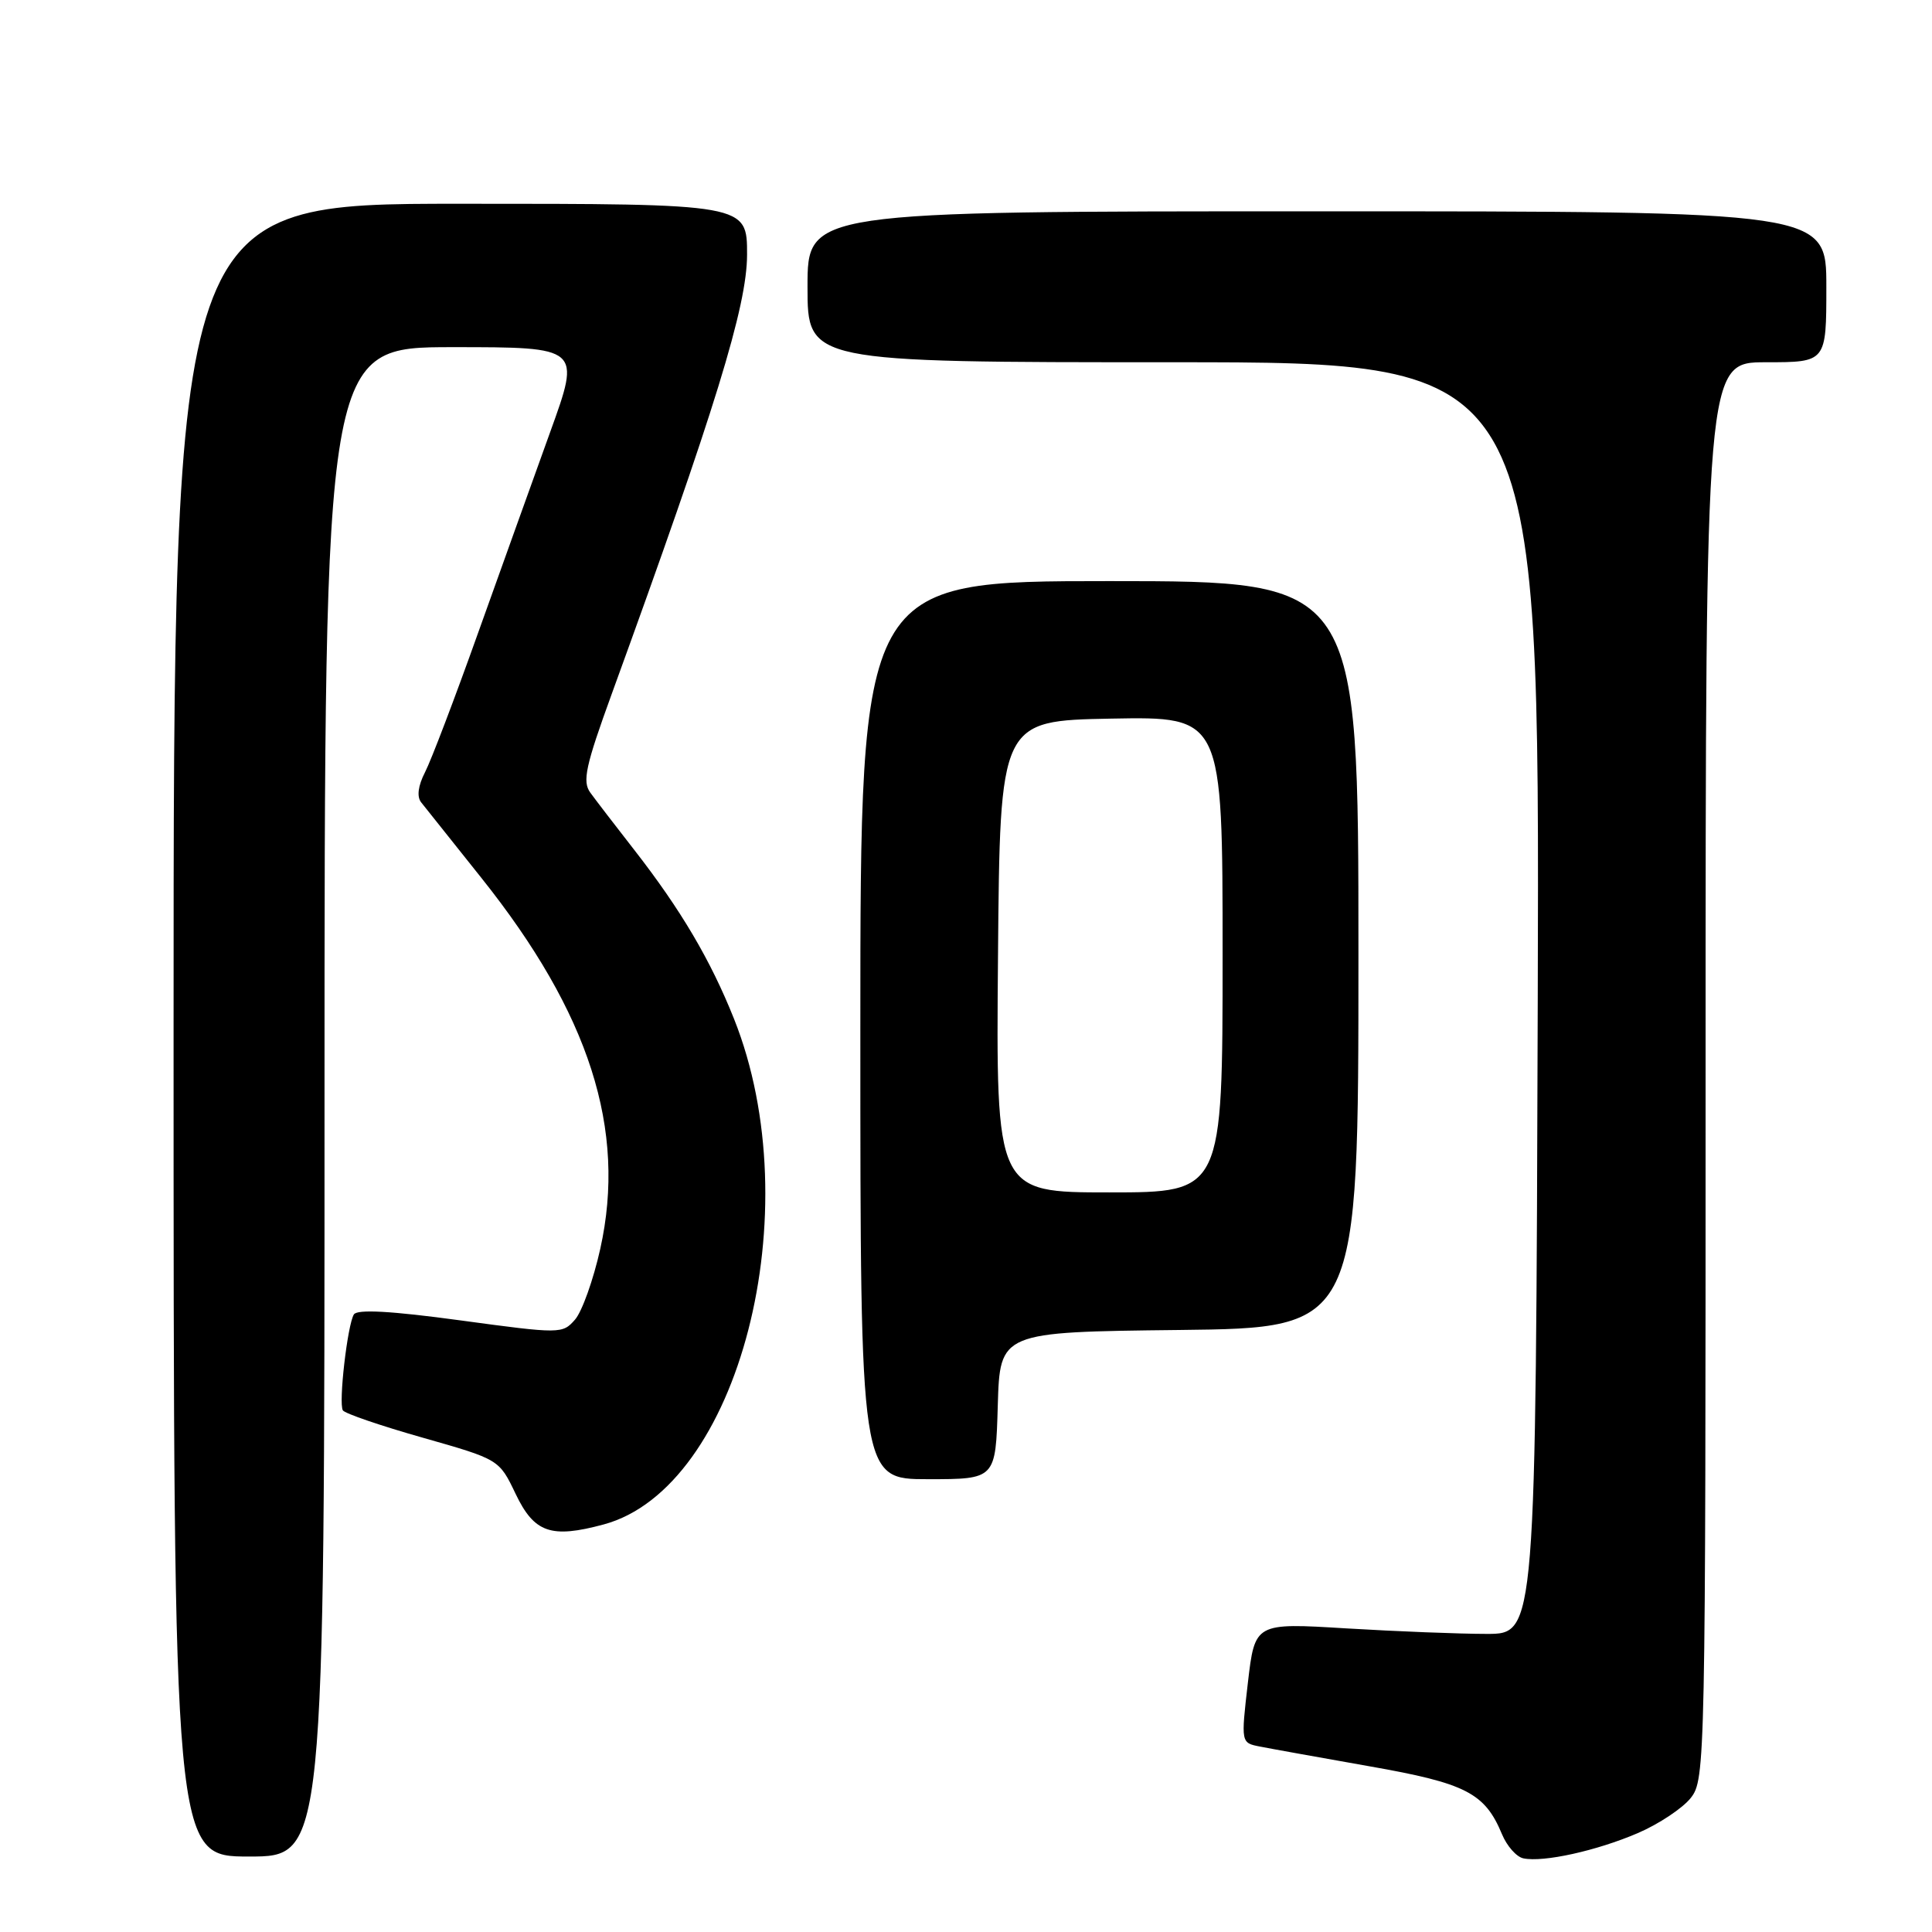 <?xml version="1.0" encoding="UTF-8" standalone="no"?>
<!DOCTYPE svg PUBLIC "-//W3C//DTD SVG 1.1//EN" "http://www.w3.org/Graphics/SVG/1.1/DTD/svg11.dtd" >
<svg xmlns="http://www.w3.org/2000/svg" xmlns:xlink="http://www.w3.org/1999/xlink" version="1.1" viewBox="0 0 256 256">
 <g >
 <path fill="currentColor"
d=" M 217.03 242.89 C 219.80 241.70 222.96 239.60 224.04 238.23 C 225.96 235.79 226.00 233.63 226.00 141.87 C 226.00 48.00 226.00 48.00 234.00 48.00 C 242.00 48.00 242.00 48.00 242.00 38.00 C 242.00 28.00 242.00 28.00 174.50 28.00 C 107.00 28.00 107.00 28.00 107.00 38.00 C 107.00 48.00 107.00 48.00 155.51 48.00 C 204.01 48.00 204.01 48.00 203.76 132.25 C 203.50 216.50 203.50 216.50 197.00 216.50 C 193.43 216.50 185.05 216.17 178.39 215.77 C 166.28 215.03 166.28 215.03 165.35 222.98 C 164.43 230.94 164.43 230.94 166.96 231.43 C 168.36 231.71 174.90 232.88 181.50 234.05 C 194.25 236.29 196.75 237.58 199.02 243.04 C 199.67 244.61 200.94 246.05 201.85 246.24 C 204.50 246.80 211.57 245.24 217.03 242.89 Z  M 43.00 146.00 C 43.00 46.00 43.00 46.00 59.98 46.00 C 76.97 46.00 76.97 46.00 72.90 57.25 C 70.67 63.44 66.35 75.47 63.30 84.00 C 60.26 92.53 57.12 100.77 56.32 102.32 C 55.39 104.13 55.21 105.57 55.81 106.32 C 56.33 106.97 59.91 111.47 63.78 116.32 C 78.12 134.29 83.05 149.68 79.54 165.47 C 78.63 169.57 77.12 173.80 76.19 174.86 C 74.53 176.75 74.28 176.76 61.02 174.96 C 51.84 173.71 47.33 173.46 46.89 174.17 C 46.04 175.55 44.84 185.93 45.43 186.88 C 45.68 187.29 50.44 188.92 56.01 190.50 C 66.14 193.38 66.14 193.38 68.32 197.94 C 70.79 203.11 73.01 203.88 79.98 202.00 C 97.93 197.17 107.40 160.44 97.26 135.00 C 94.16 127.23 90.23 120.56 84.06 112.64 C 81.55 109.42 78.92 106.00 78.22 105.03 C 77.14 103.55 77.58 101.51 81.08 91.89 C 94.81 54.13 98.98 40.58 98.99 33.75 C 99.00 27.00 99.00 27.00 61.00 27.00 C 23.00 27.00 23.00 27.00 23.00 136.50 C 23.00 246.00 23.00 246.00 33.00 246.00 C 43.00 246.00 43.00 246.00 43.00 146.00 Z  M 132.21 186.25 C 132.50 176.50 132.50 176.50 156.25 176.23 C 180.00 175.96 180.00 175.96 180.00 126.48 C 180.00 77.00 180.00 77.00 147.00 77.00 C 114.00 77.00 114.00 77.00 114.00 136.50 C 114.00 196.00 114.00 196.00 122.96 196.00 C 131.93 196.00 131.93 196.00 132.21 186.25 Z  M 132.24 126.75 C 132.50 95.50 132.50 95.50 147.25 95.22 C 162.00 94.95 162.00 94.95 162.00 126.47 C 162.00 158.00 162.00 158.00 146.99 158.00 C 131.97 158.00 131.97 158.00 132.24 126.75 Z "/>
</g>
</svg>